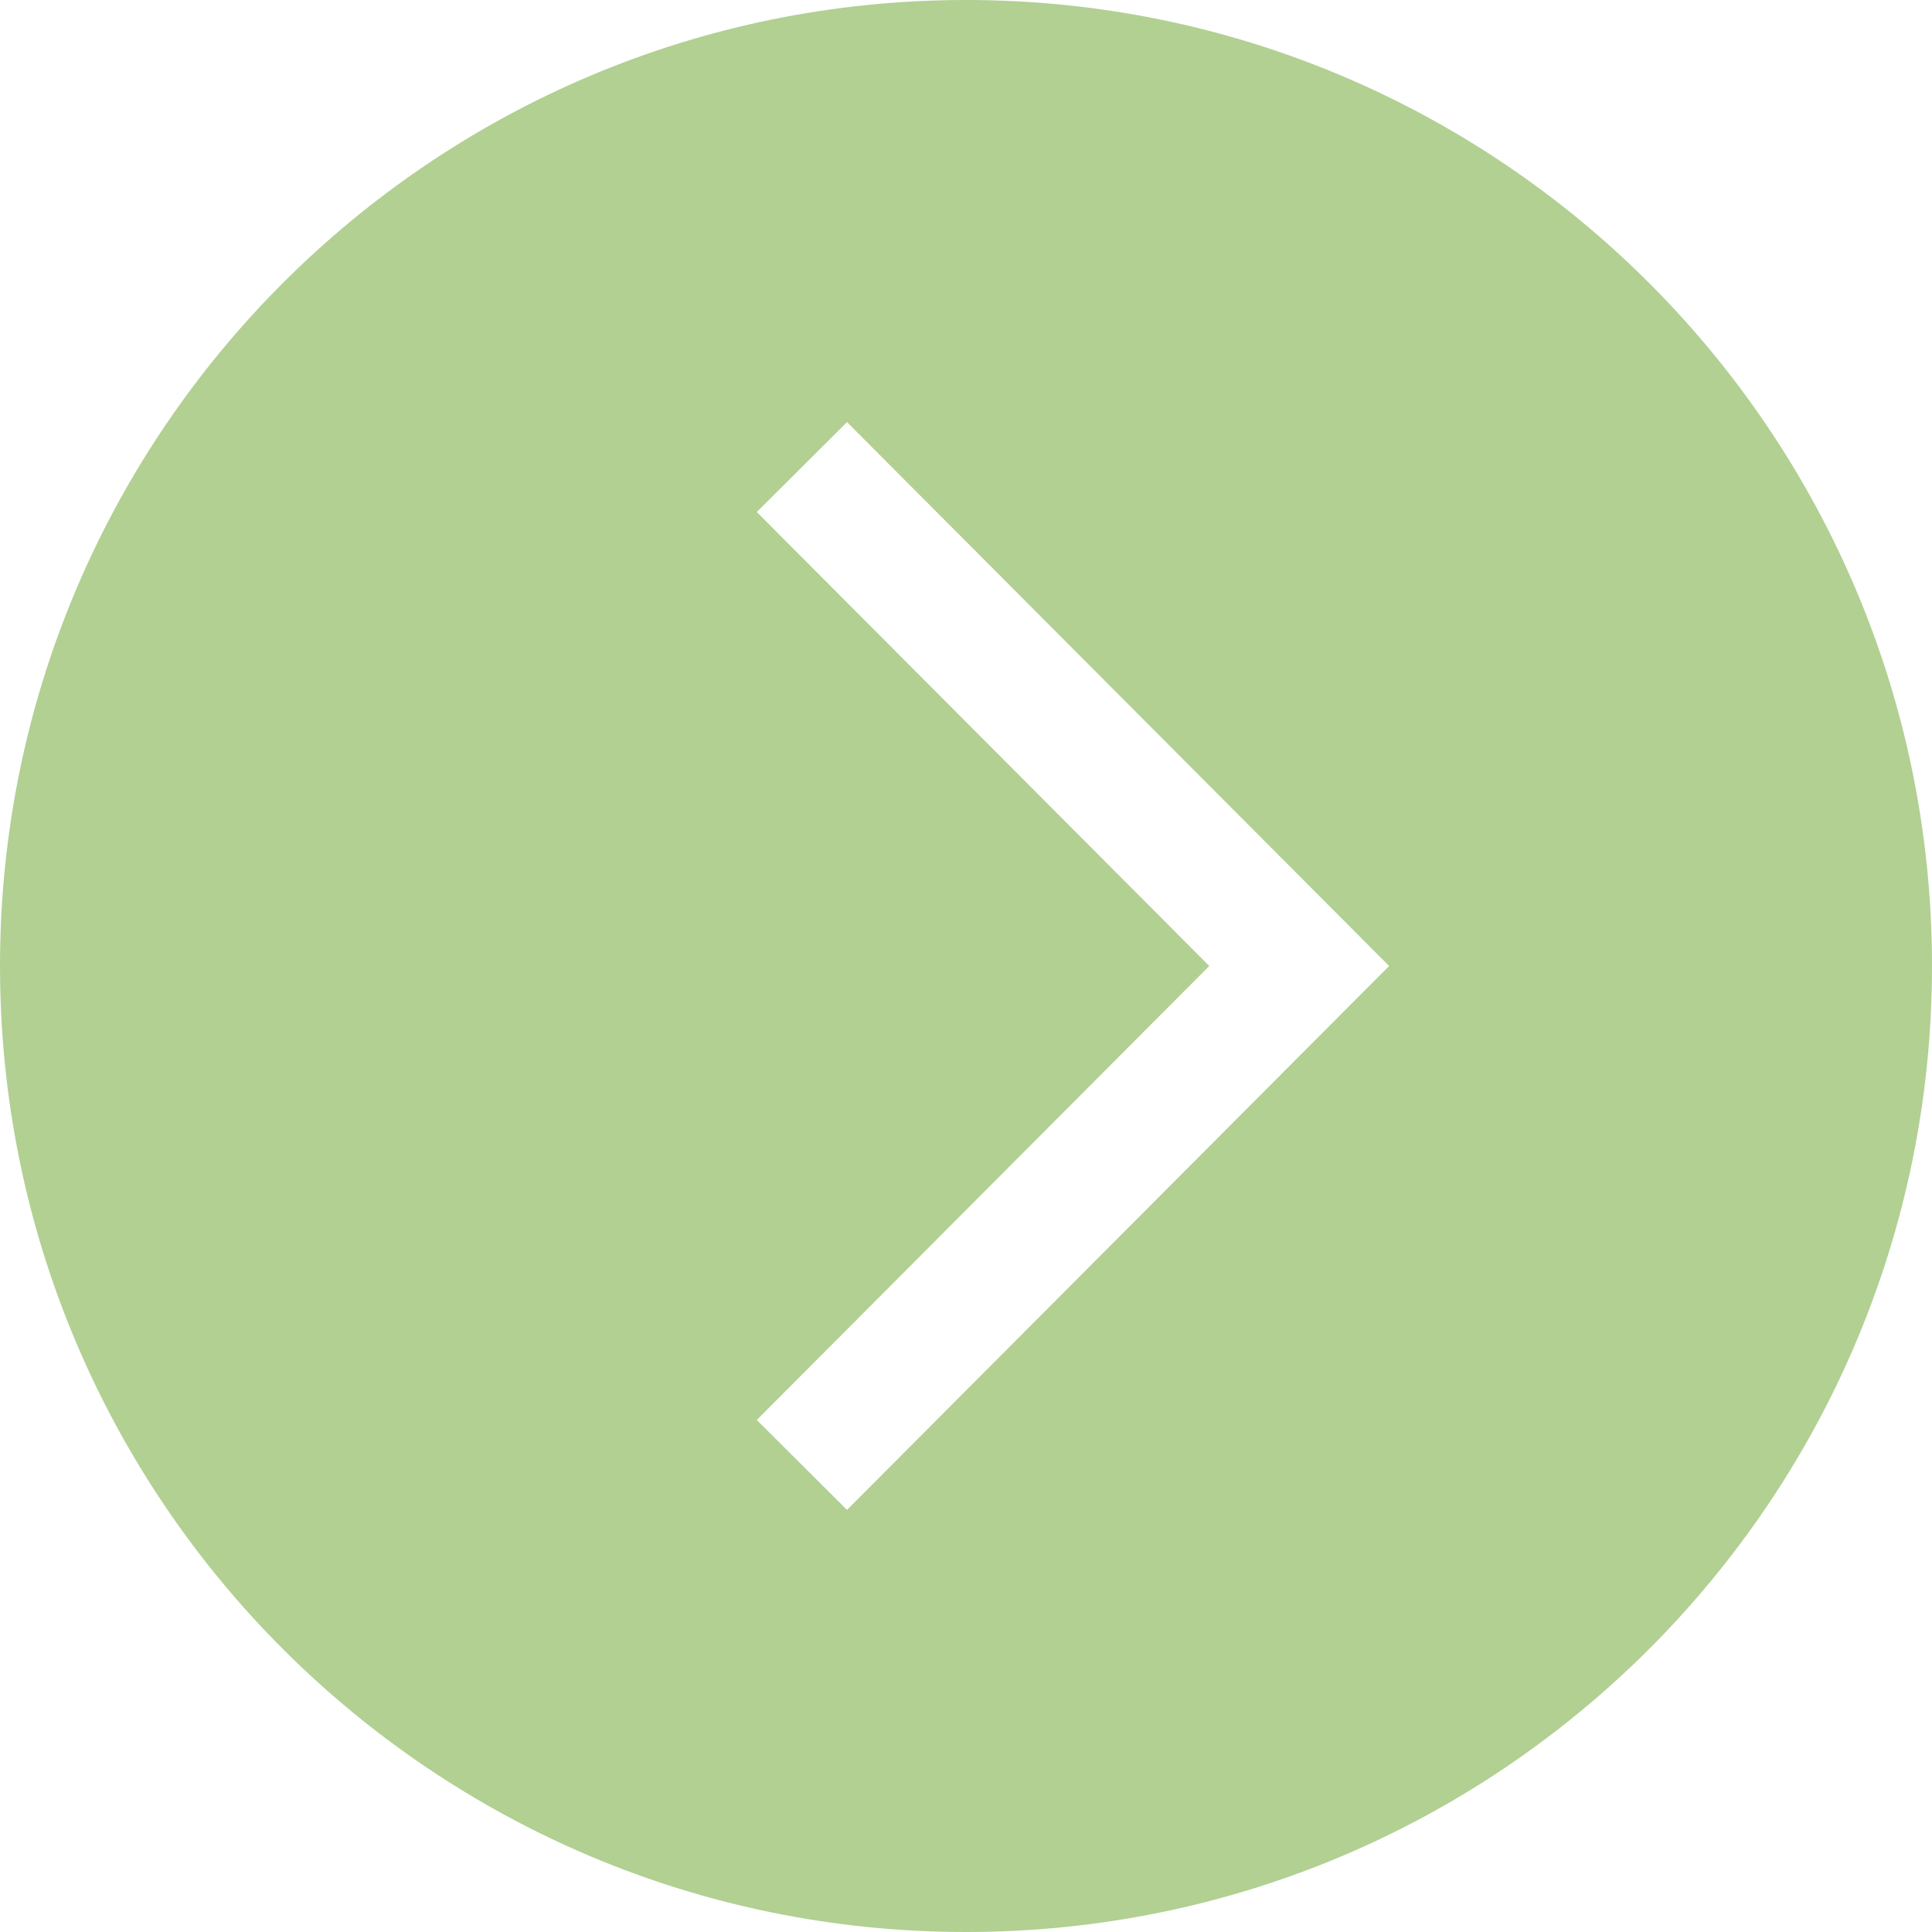 <svg width="110" height="110" viewBox="0 0 110 110" fill="none" xmlns="http://www.w3.org/2000/svg">
<path d="M55 0C24.624 0 0 24.624 0 55C0 85.376 24.624 110 55 110C85.376 110 110 85.376 110 55C110 24.624 85.376 0 55 0ZM48.225 85.967L43.088 80.847L68.851 55L43.088 29.153L48.225 24.033L79.091 55L48.225 85.967Z" fill="#71AA39" fill-opacity="0.55"/>
</svg>
